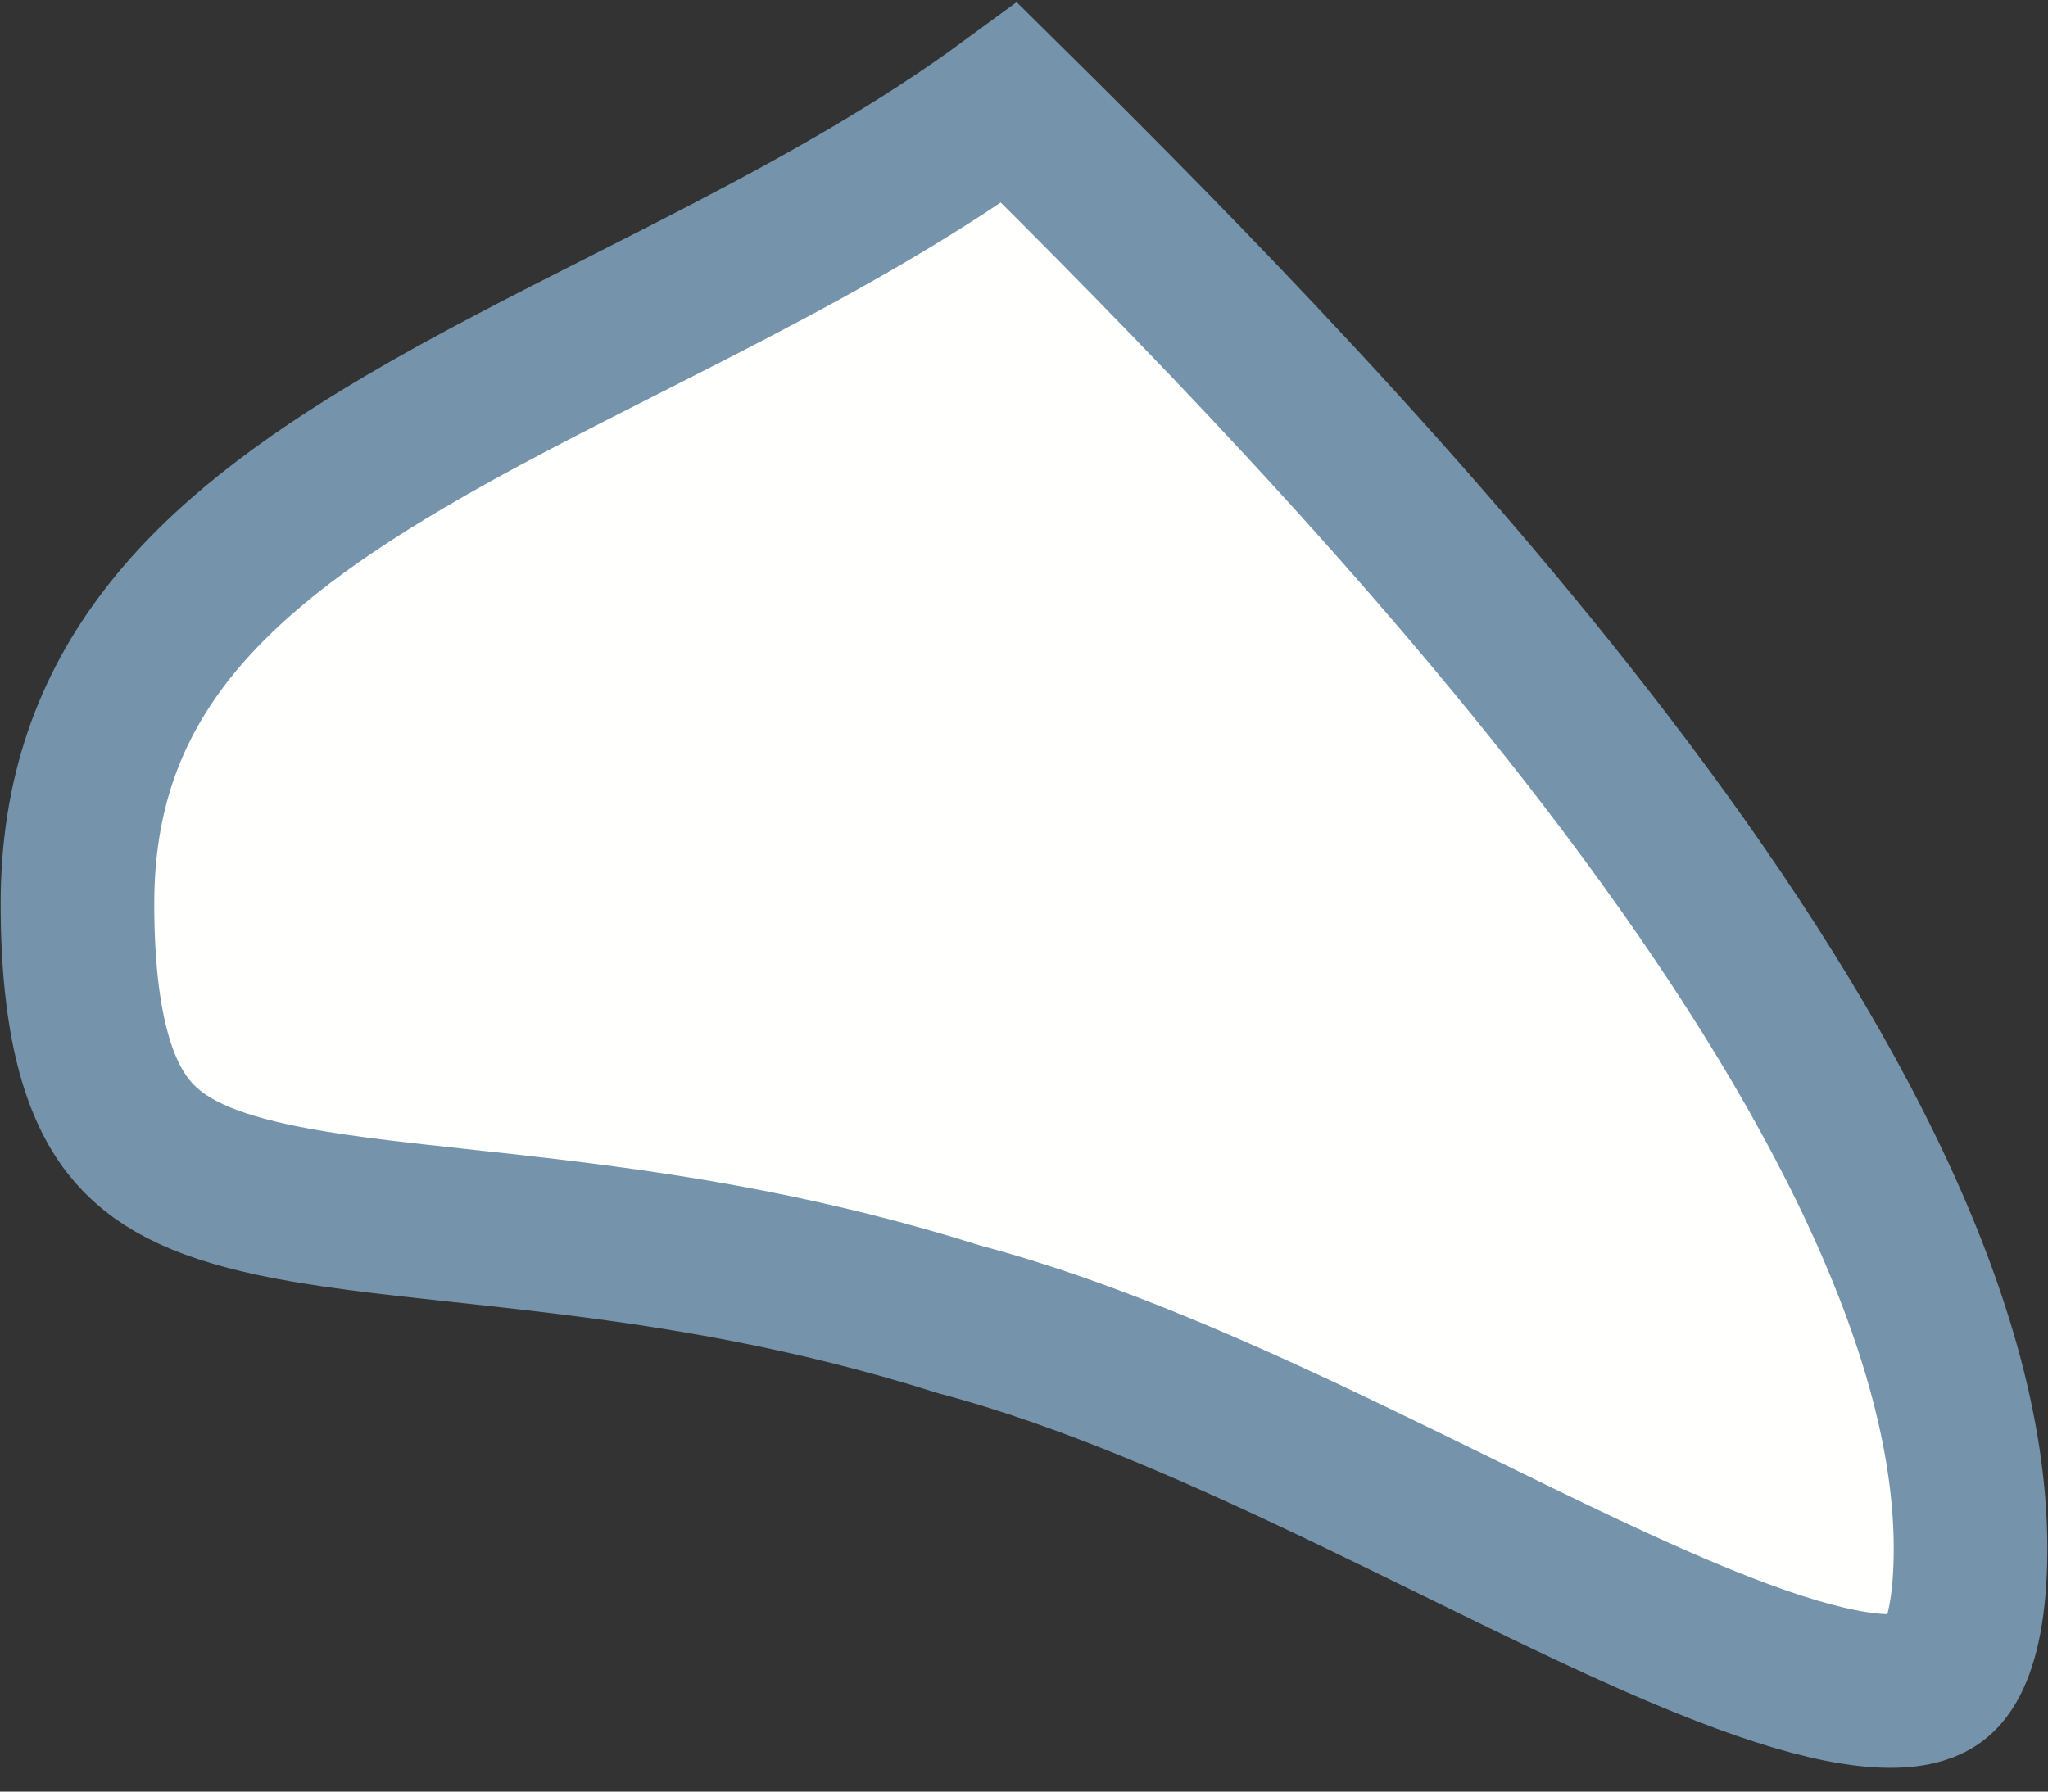 <svg width="40" height="35" viewBox="0 0 40 35" fill="none" xmlns="http://www.w3.org/2000/svg">
<rect x="0" y="0" width="40" height="35" fill="#333333" stroke="none"/>
<path d="M38.487 30.255C38.487 31.395 38.313 32.065 38.119 32.438C37.955 32.755 37.768 32.886 37.522 32.96C37.212 33.054 36.715 33.077 35.958 32.928C35.214 32.781 34.333 32.492 33.318 32.082C31.825 31.479 30.191 30.677 28.431 29.814C27.772 29.491 27.096 29.16 26.402 28.826C23.926 27.636 21.275 26.448 18.74 25.776C15.854 24.862 13.231 24.442 10.958 24.166C10.232 24.077 9.56 24.004 8.934 23.937C7.532 23.785 6.36 23.658 5.317 23.434C3.865 23.12 3.029 22.68 2.498 21.994C1.946 21.283 1.513 20.038 1.513 17.649C1.513 13.406 4.007 10.933 7.885 8.644C9.236 7.847 10.67 7.12 12.175 6.358C12.863 6.009 13.566 5.652 14.283 5.278C16.12 4.32 17.995 3.269 19.712 2.008C23.142 5.398 27.616 9.966 31.354 14.845C35.504 20.261 38.487 25.74 38.487 30.255Z" fill="#FFFFFD" stroke="#7594AB" stroke-width="3"/>
</svg>
